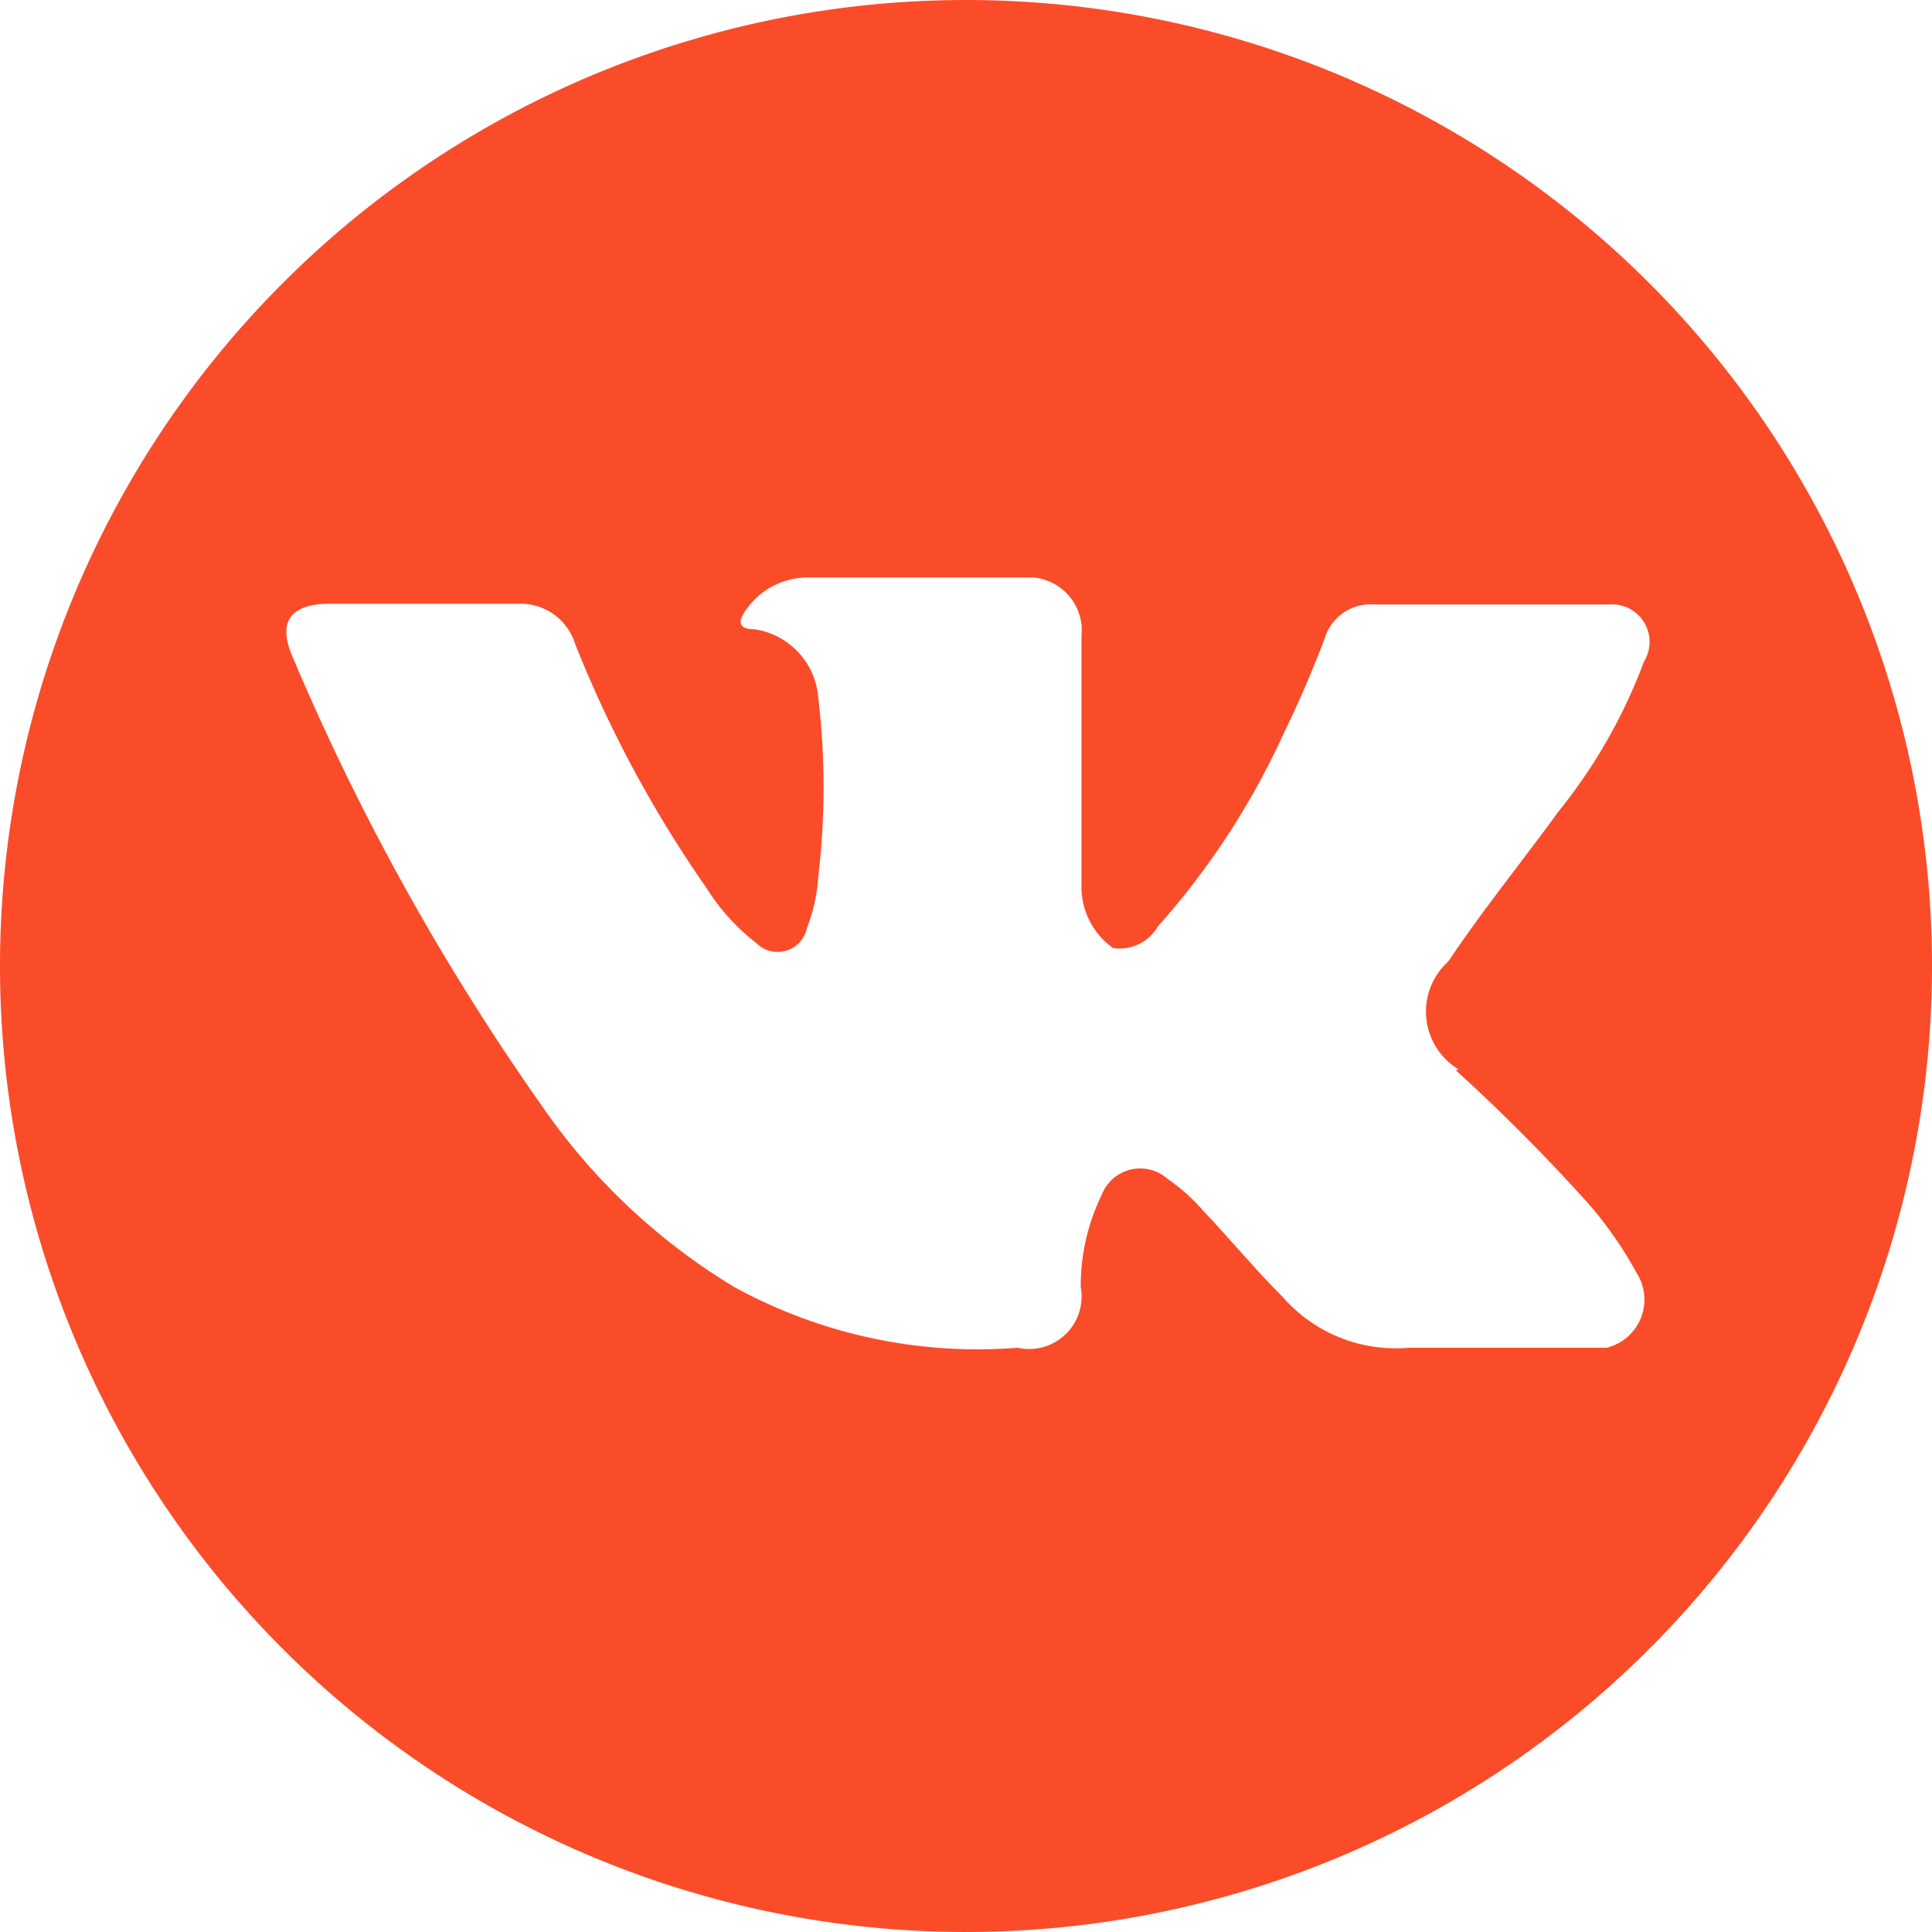 <svg id="vk_link" xmlns="http://www.w3.org/2000/svg" viewBox="0 0 25.76 25.76">
  <title>vk_link</title>
  <path d="M2219.78,2874.26a12.88,12.88,0,1,0,12.88,12.88,12.88,12.88,0,0,0-12.88-12.88h0Zm6.53,14.27a24.65,24.65,0,0,1,1.77,1.78,5.16,5.16,0,0,1,.64.92,0.66,0.66,0,0,1-.4,1h-2.64a2,2,0,0,1-1.68-.68c-0.37-.37-0.7-0.77-1.06-1.15a2.52,2.52,0,0,0-.47-0.42,0.55,0.55,0,0,0-.88.21,2.77,2.77,0,0,0-.28,1.23,0.7,0.7,0,0,1-.84.81,6.75,6.75,0,0,1-3.78-.81,8.35,8.35,0,0,1-2.54-2.38,32.06,32.06,0,0,1-3.34-6c-0.21-.47-0.06-0.72.46-0.73,0.86,0,1.72,0,2.58,0a0.76,0.76,0,0,1,.72.54,16,16,0,0,0,1.75,3.25,2.77,2.77,0,0,0,.66.73,0.4,0.4,0,0,0,.68-0.2,2.24,2.24,0,0,0,.15-0.68,10.12,10.12,0,0,0,0-2.39,1,1,0,0,0-.85-0.91c-0.25,0-.21-0.14-0.09-0.29a1,1,0,0,1,.81-0.4h3a0.71,0.71,0,0,1,.64.78v3.31a1,1,0,0,0,.42.85,0.59,0.59,0,0,0,.6-0.29,10.27,10.27,0,0,0,1.68-2.58c0.2-.41.38-0.83,0.54-1.25a0.64,0.64,0,0,1,.67-0.46h2.87l0.25,0a0.5,0.5,0,0,1,.47.76,7.17,7.17,0,0,1-1.14,2c-0.48.66-1,1.3-1.47,2a0.9,0.9,0,0,0,.14,1.44h0Zm0,0" transform="translate(-2206.9 -2874.26)" fill="#fa4c29" fill-rule="evenodd"/>
</svg>